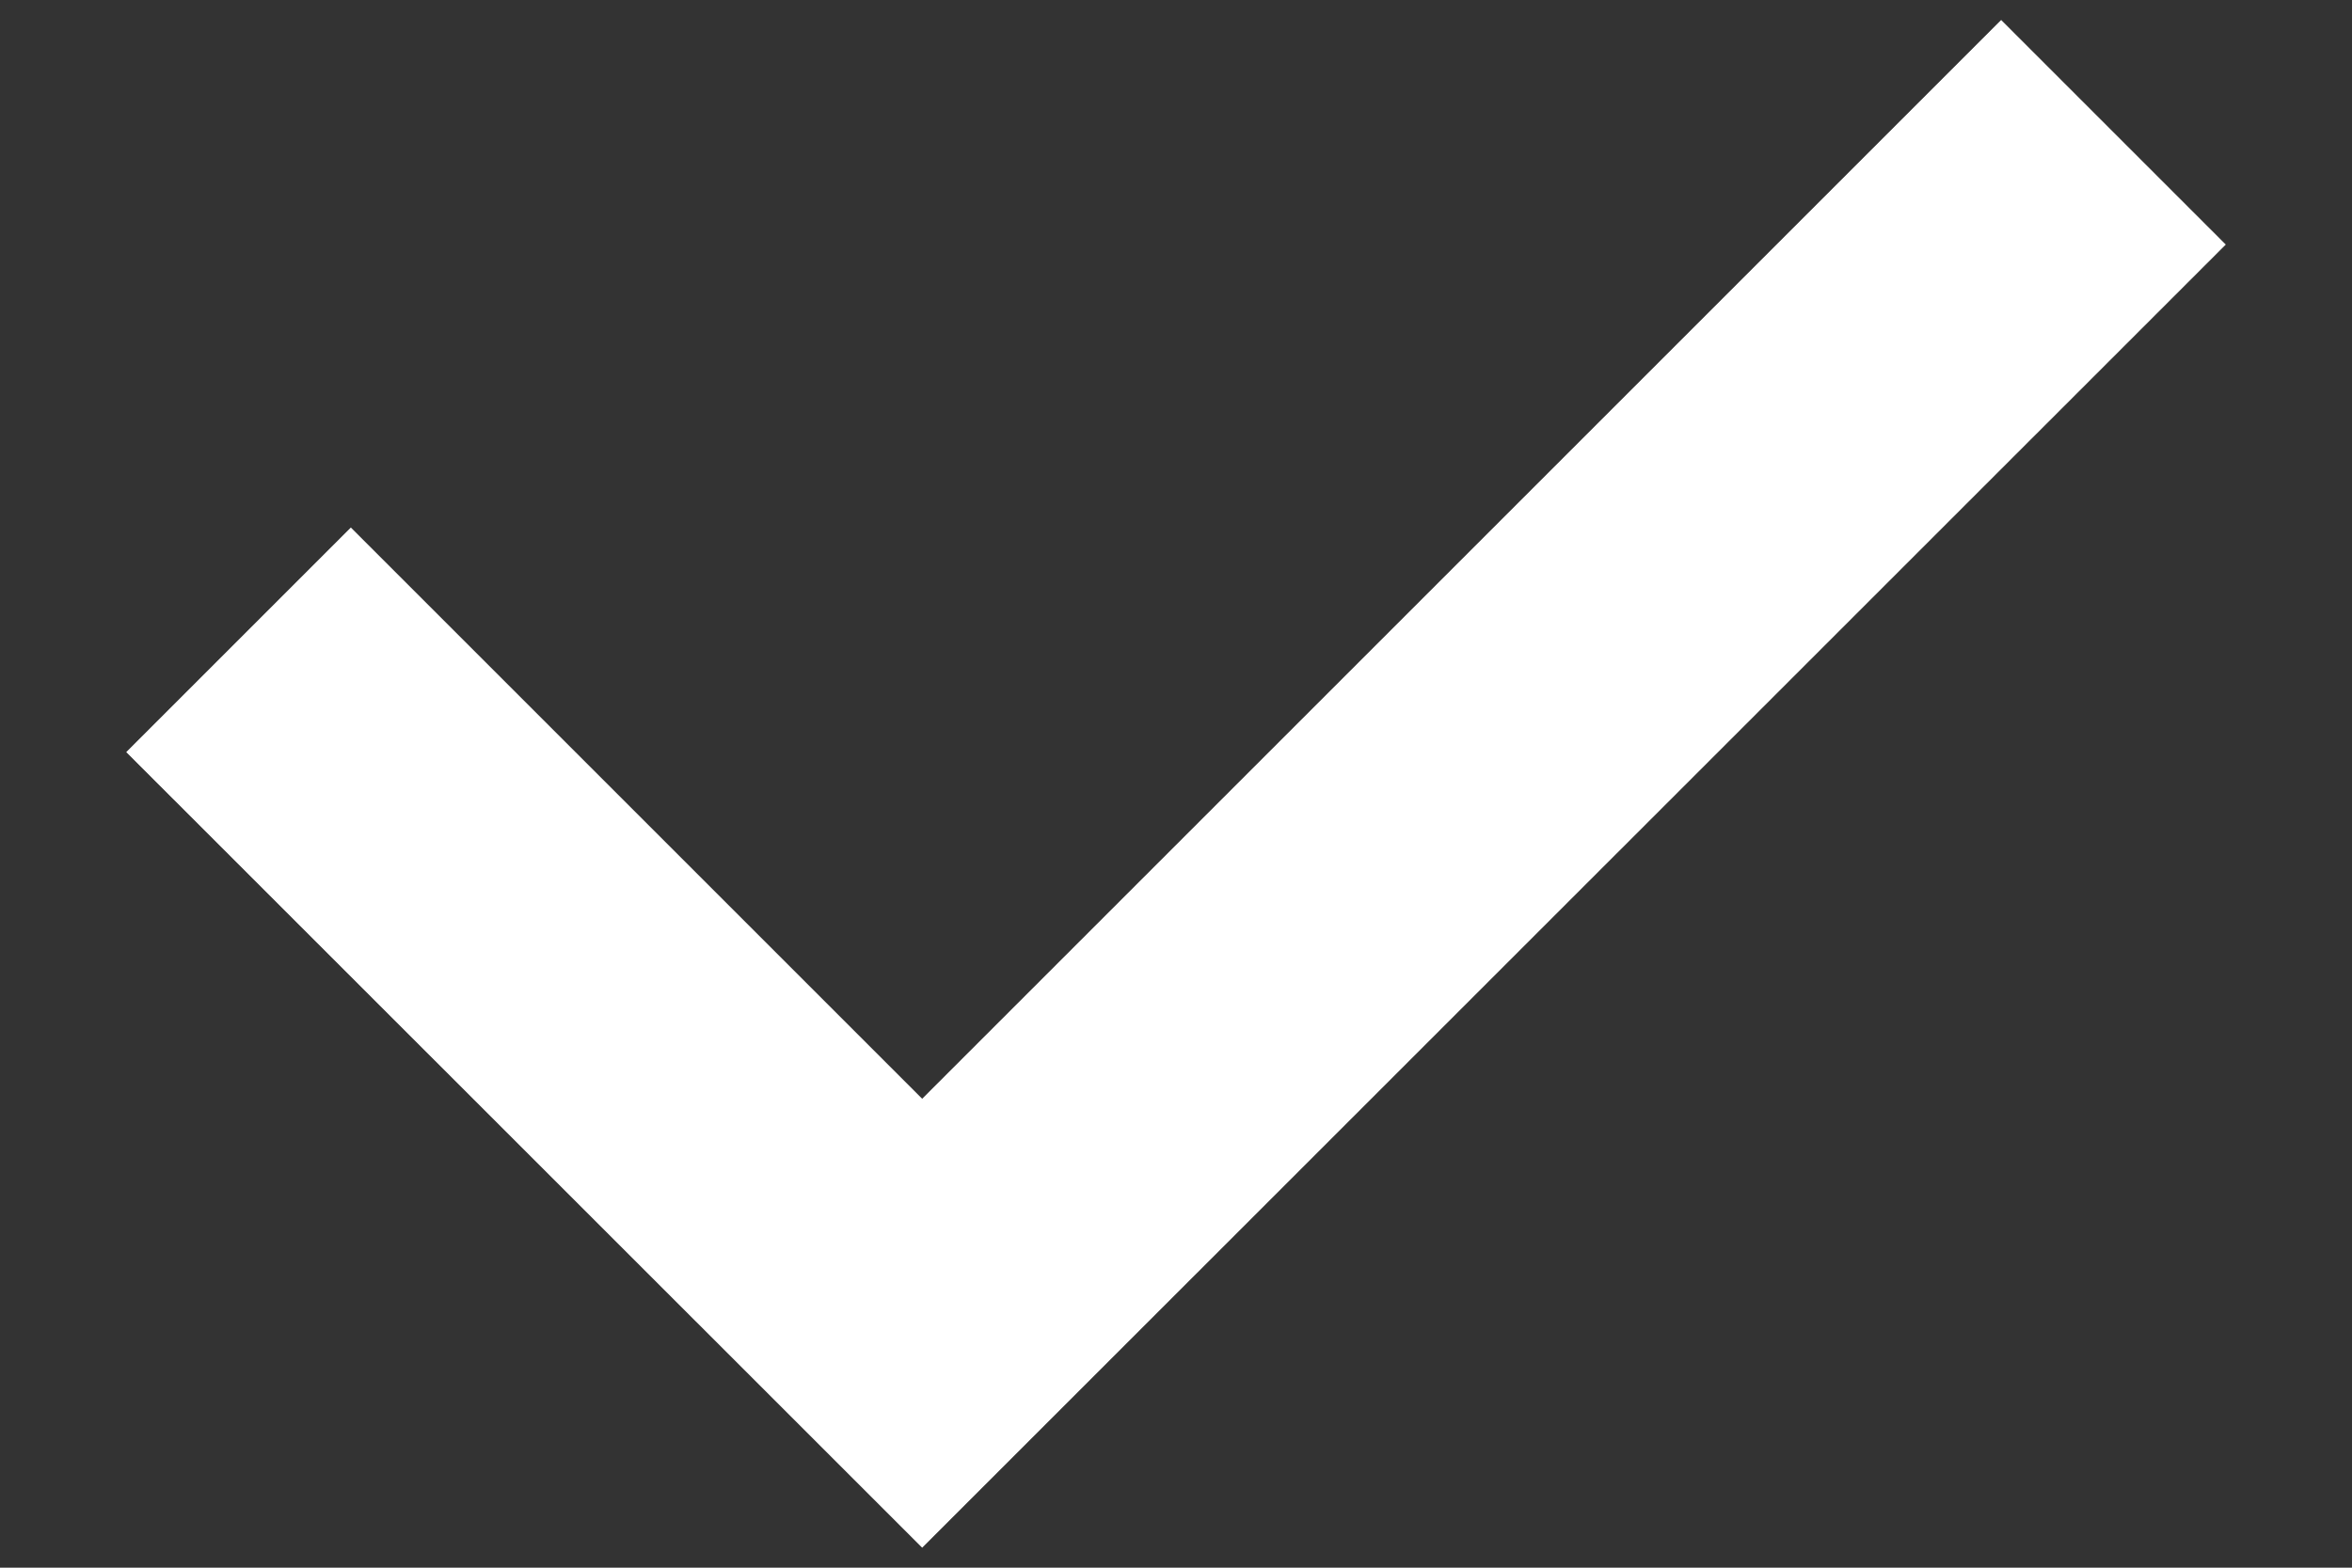 <svg width="12" height="8" viewBox="0 0 12 8" fill="none" xmlns="http://www.w3.org/2000/svg">
<rect x="0" y="0" width="12" height="8" fill="#333333" stroke="none"/>
<path fill-rule="evenodd" clip-rule="evenodd" d="M10.21 0.102L4.705 5.607L1.79 2.692L0.644 3.838L4.705 7.898L11.356 1.248L10.21 0.102Z" fill="white"/>
</svg>

